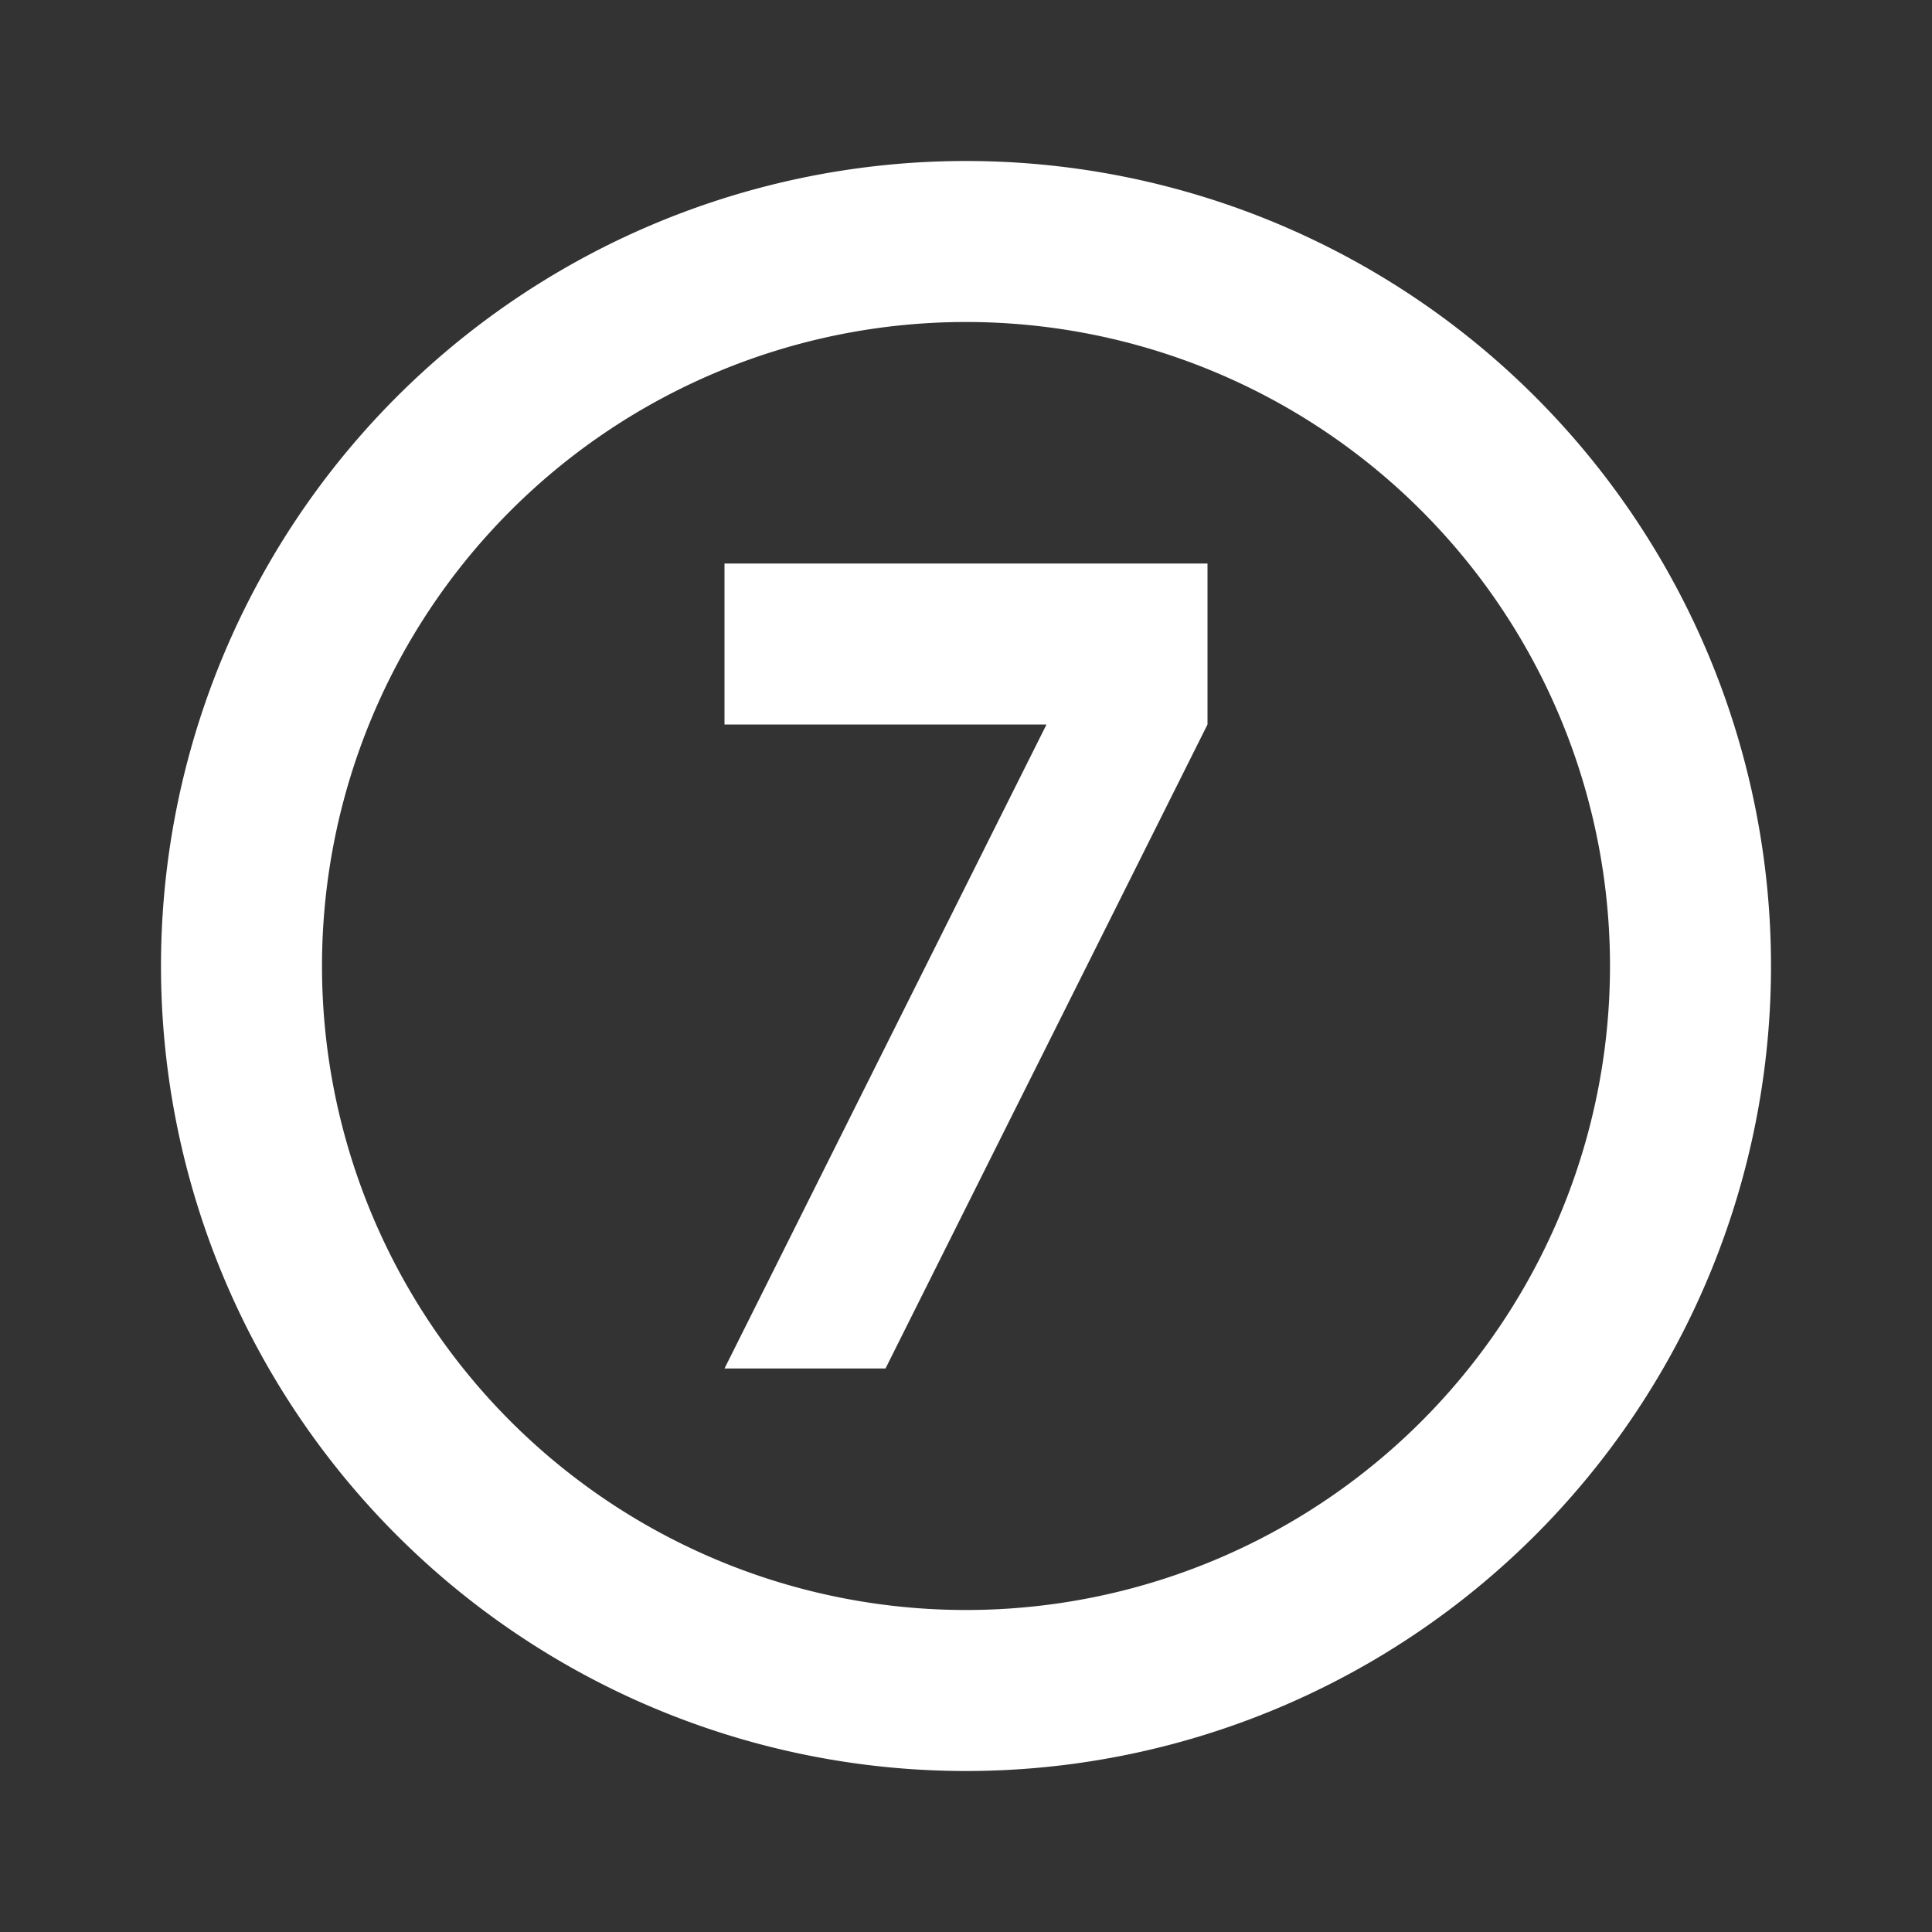 <svg xmlns="http://www.w3.org/2000/svg" fill="white" id="mdi-numeric-7-circle-outline" viewBox="0 0 24 24"><rect x="0" y="0" width="24" height="24" fill="#333333" stroke="none"/><path d="M11,17H9L13,9H9V7H15V9L11,17M12,2A10,10 0 0,1 22,12A10,10 0 0,1 12,22A10,10 0 0,1 2,12A10,10 0 0,1 12,2M12,4A8,8 0 0,0 4,12A8,8 0 0,0 12,20A8,8 0 0,0 20,12A8,8 0 0,0 12,4Z" /></svg>
